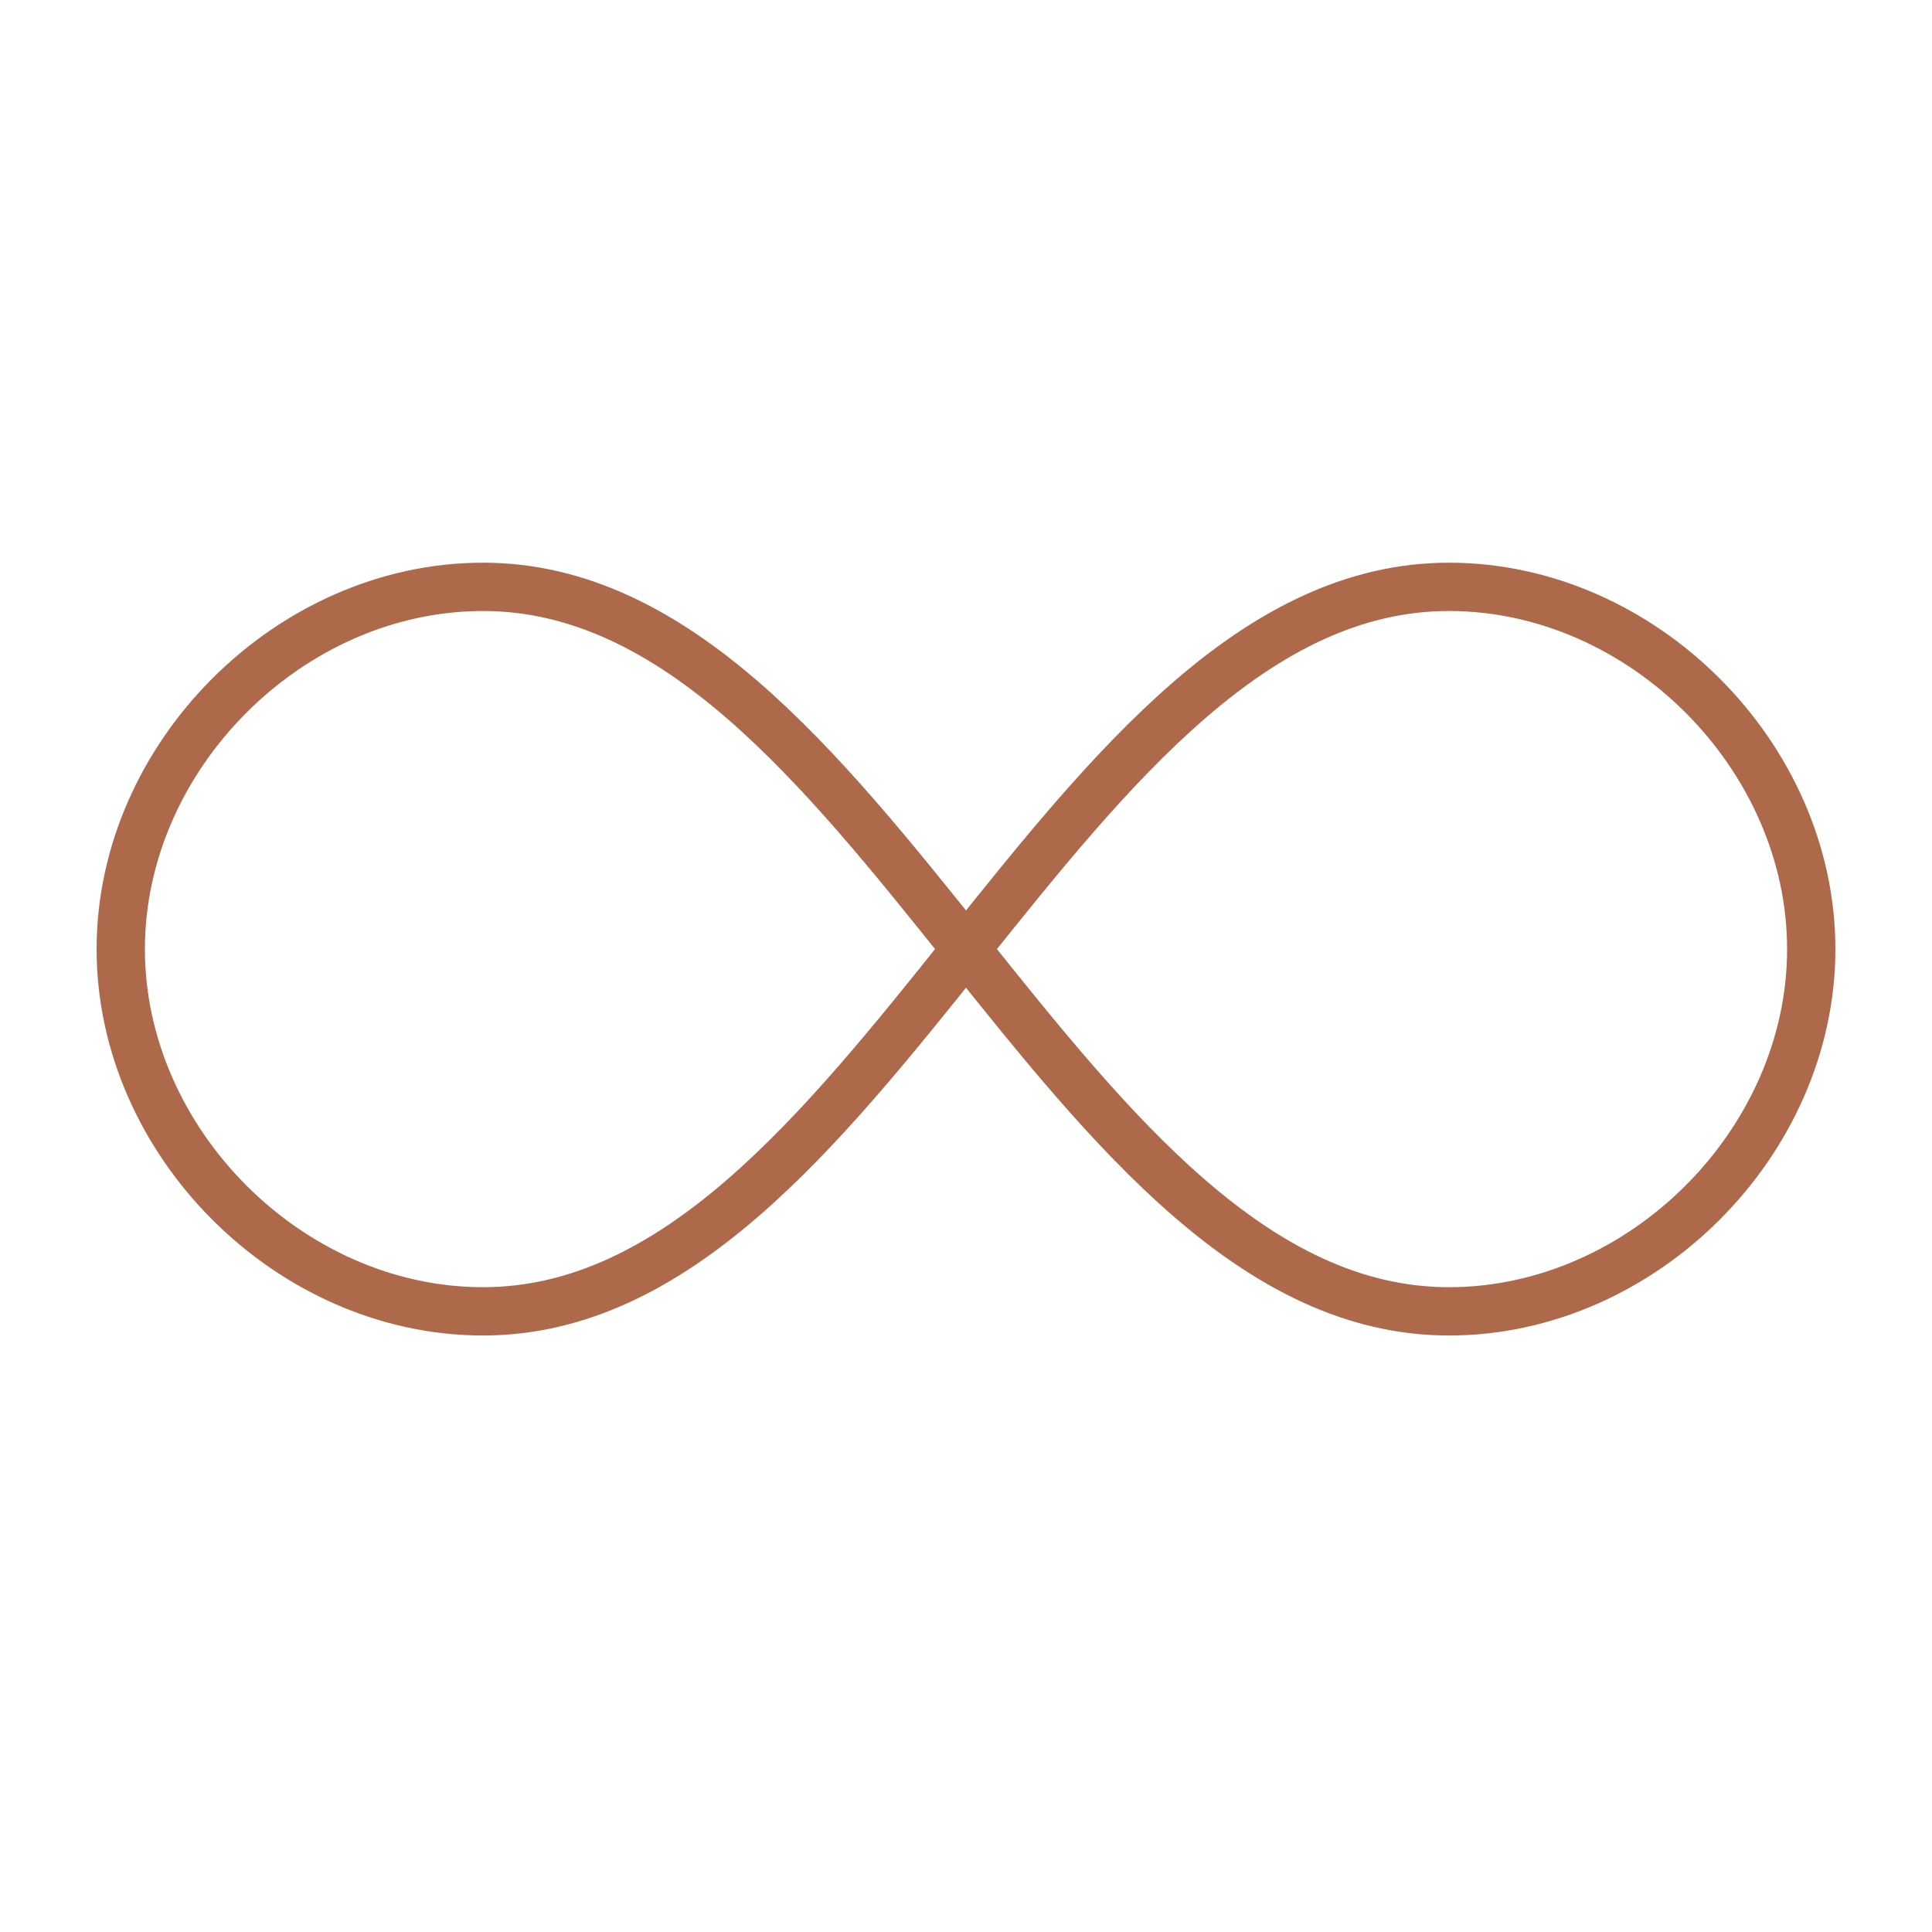 <?xml version="1.0" encoding="utf-8"?>
<!-- Generator: Adobe Illustrator 16.0.0, SVG Export Plug-In . SVG Version: 6.00 Build 0)  -->
<!DOCTYPE svg PUBLIC "-//W3C//DTD SVG 1.1//EN" "http://www.w3.org/Graphics/SVG/1.1/DTD/svg11.dtd">
<svg version="1.1" id="Version_1.0" xmlns="http://www.w3.org/2000/svg" xmlns:xlink="http://www.w3.org/1999/xlink" x="0px" y="0px"
	 width="400px" height="400px" viewBox="0 0 400 400" enable-background="new 0 0 400 400" xml:space="preserve">
<g id="main">
	<path fill="none" stroke="#AD694A" stroke-width="10" d="M100,271.5c-40,0-75-35-75-75s35-75,75-75c80,0,120,150,200,150
		c40,0,75-35,75-75s-35-75-75-75C220,121.5,180,271.5,100,271.5z"/>
</g>
</svg>
